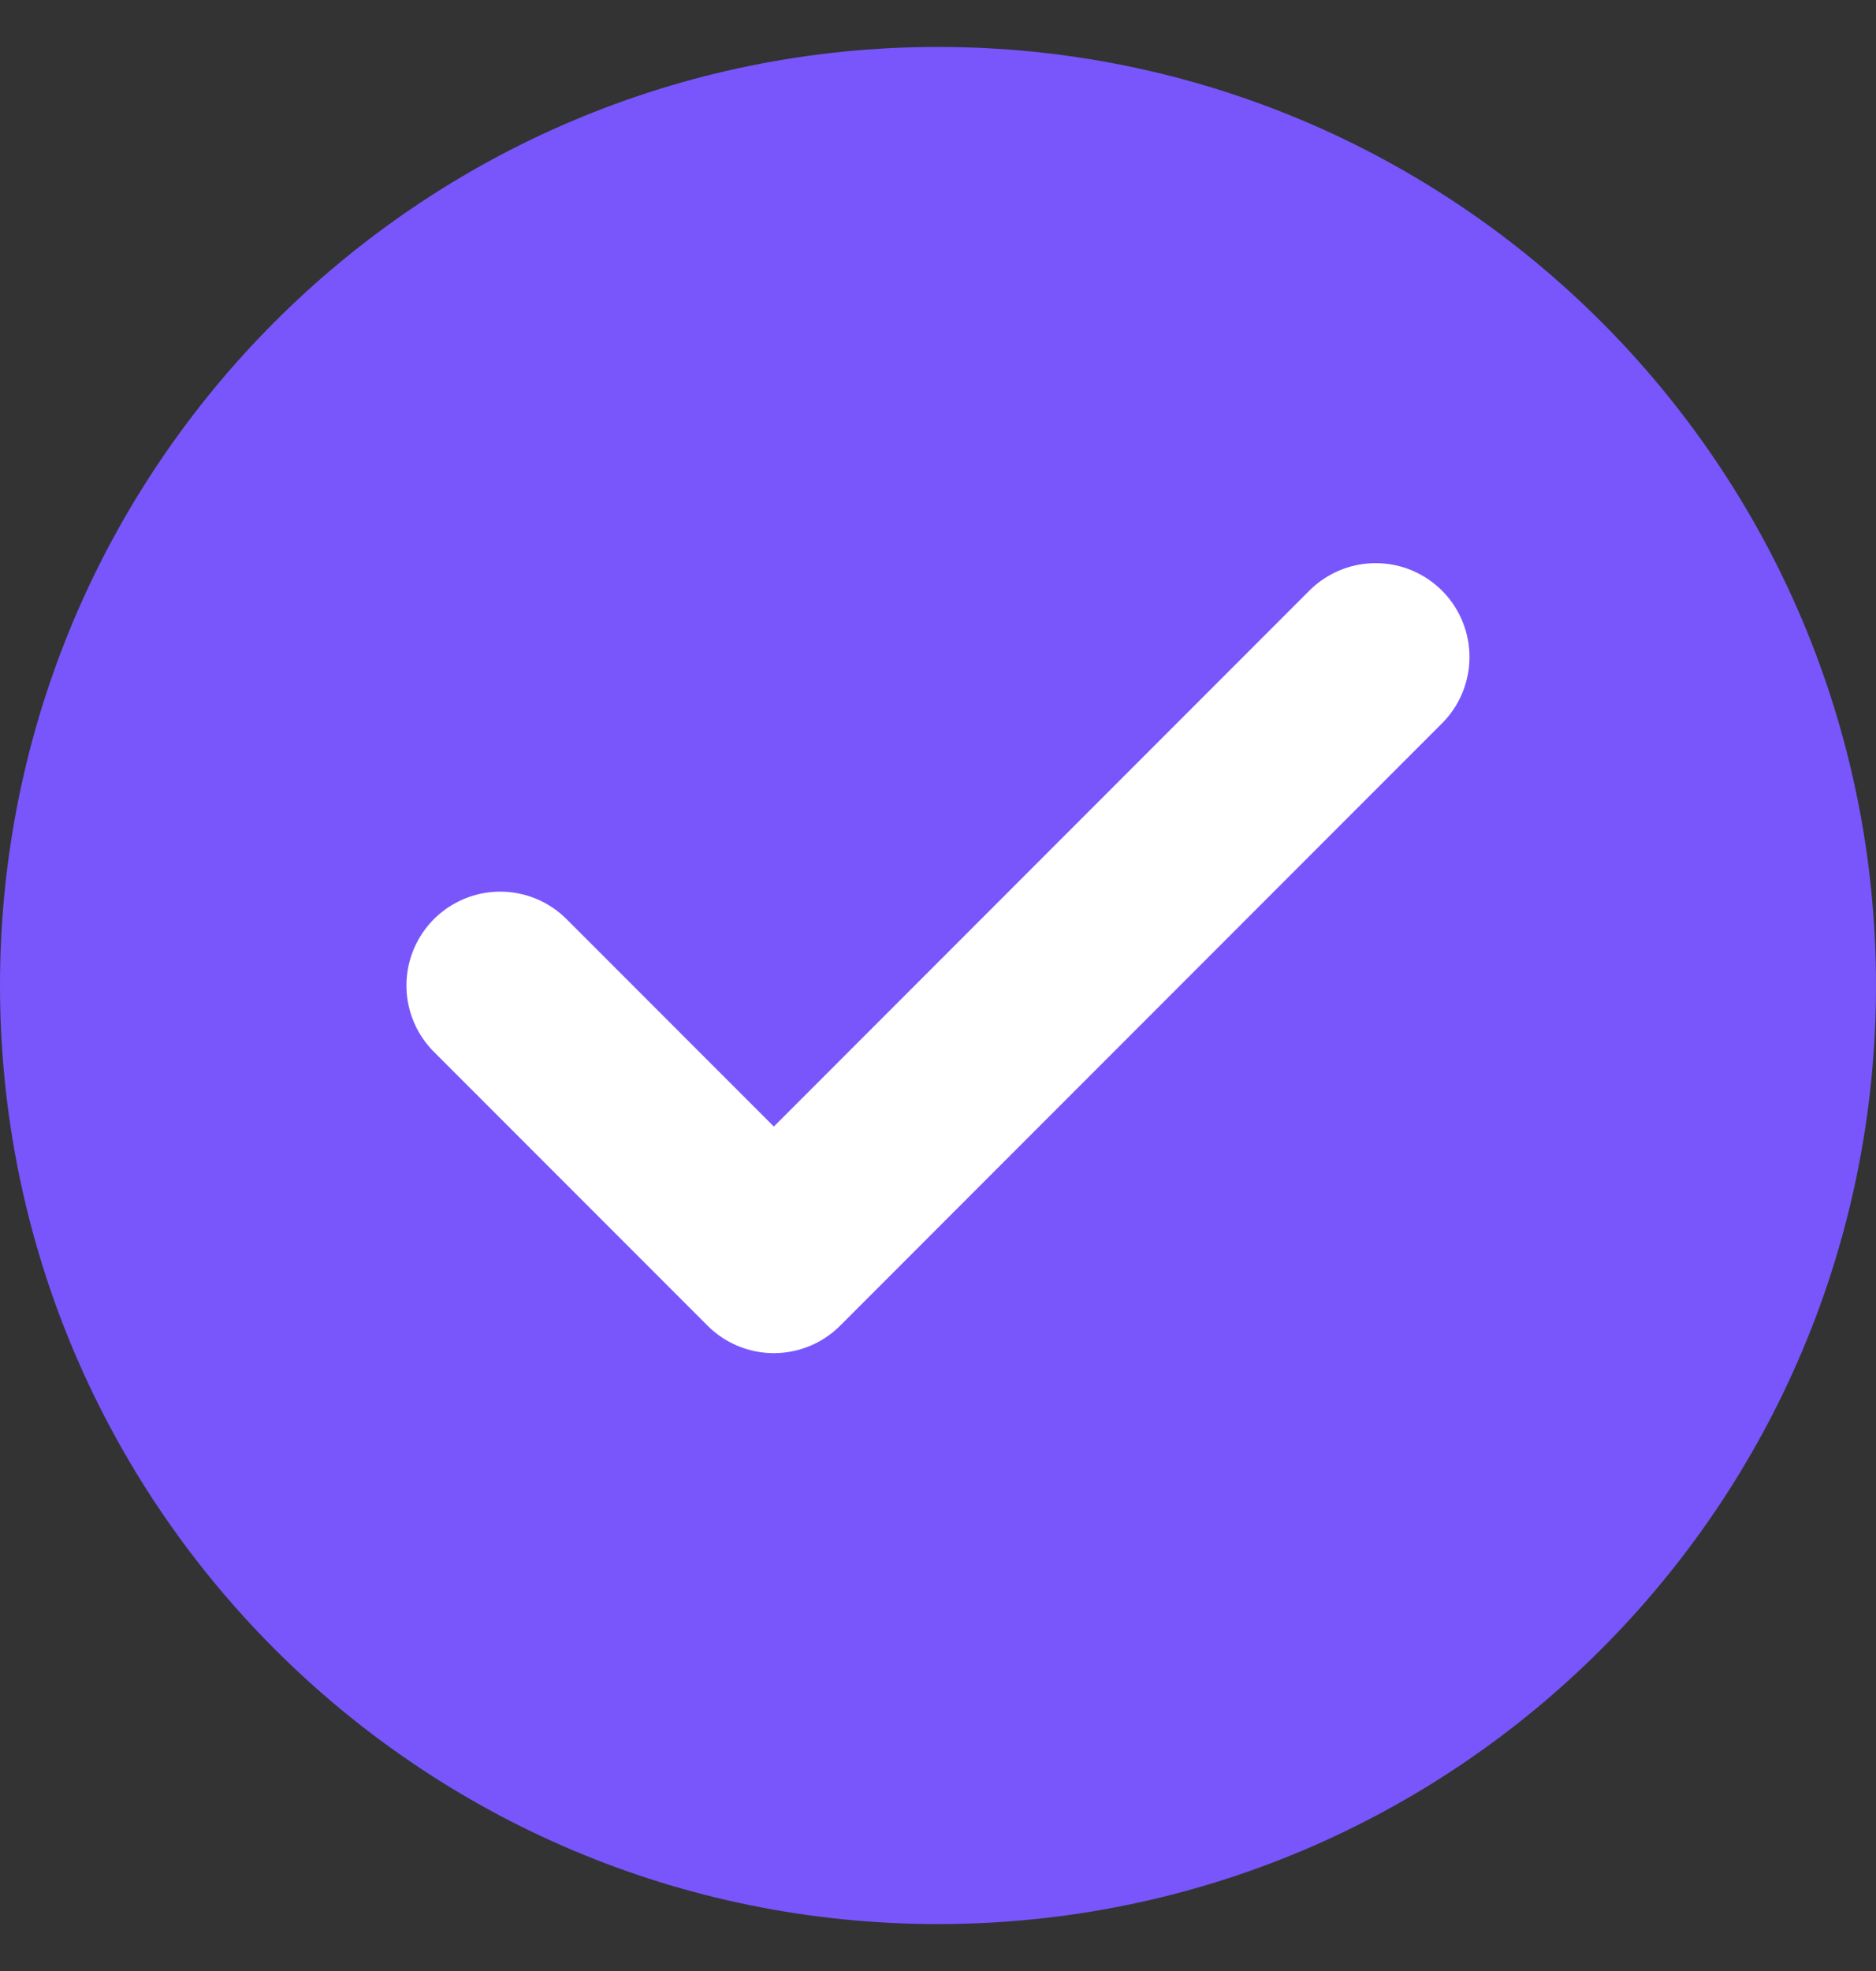 <svg width="20" height="21" viewBox="0 0 20 21" fill="none" xmlns="http://www.w3.org/2000/svg">
<rect x="0" y="0" width="20" height="21" fill="#333333" stroke="none"/>
<path d="M10 1C15.247 1 19.5 5.253 19.5 10.5C19.5 15.747 15.247 20 10 20C4.753 20 0.5 15.747 0.5 10.5C0.5 5.253 4.753 1 10 1Z" fill="#7856FC"/>
<path d="M10 1C15.247 1 19.5 5.253 19.5 10.5C19.5 15.747 15.247 20 10 20C4.753 20 0.5 15.747 0.5 10.5C0.5 5.253 4.753 1 10 1Z" stroke="#7856FC"/>
<path d="M14.666 7L8.25 13.417L5.333 10.5" stroke="white" stroke-width="2" stroke-linecap="round" stroke-linejoin="round"/>
</svg>
